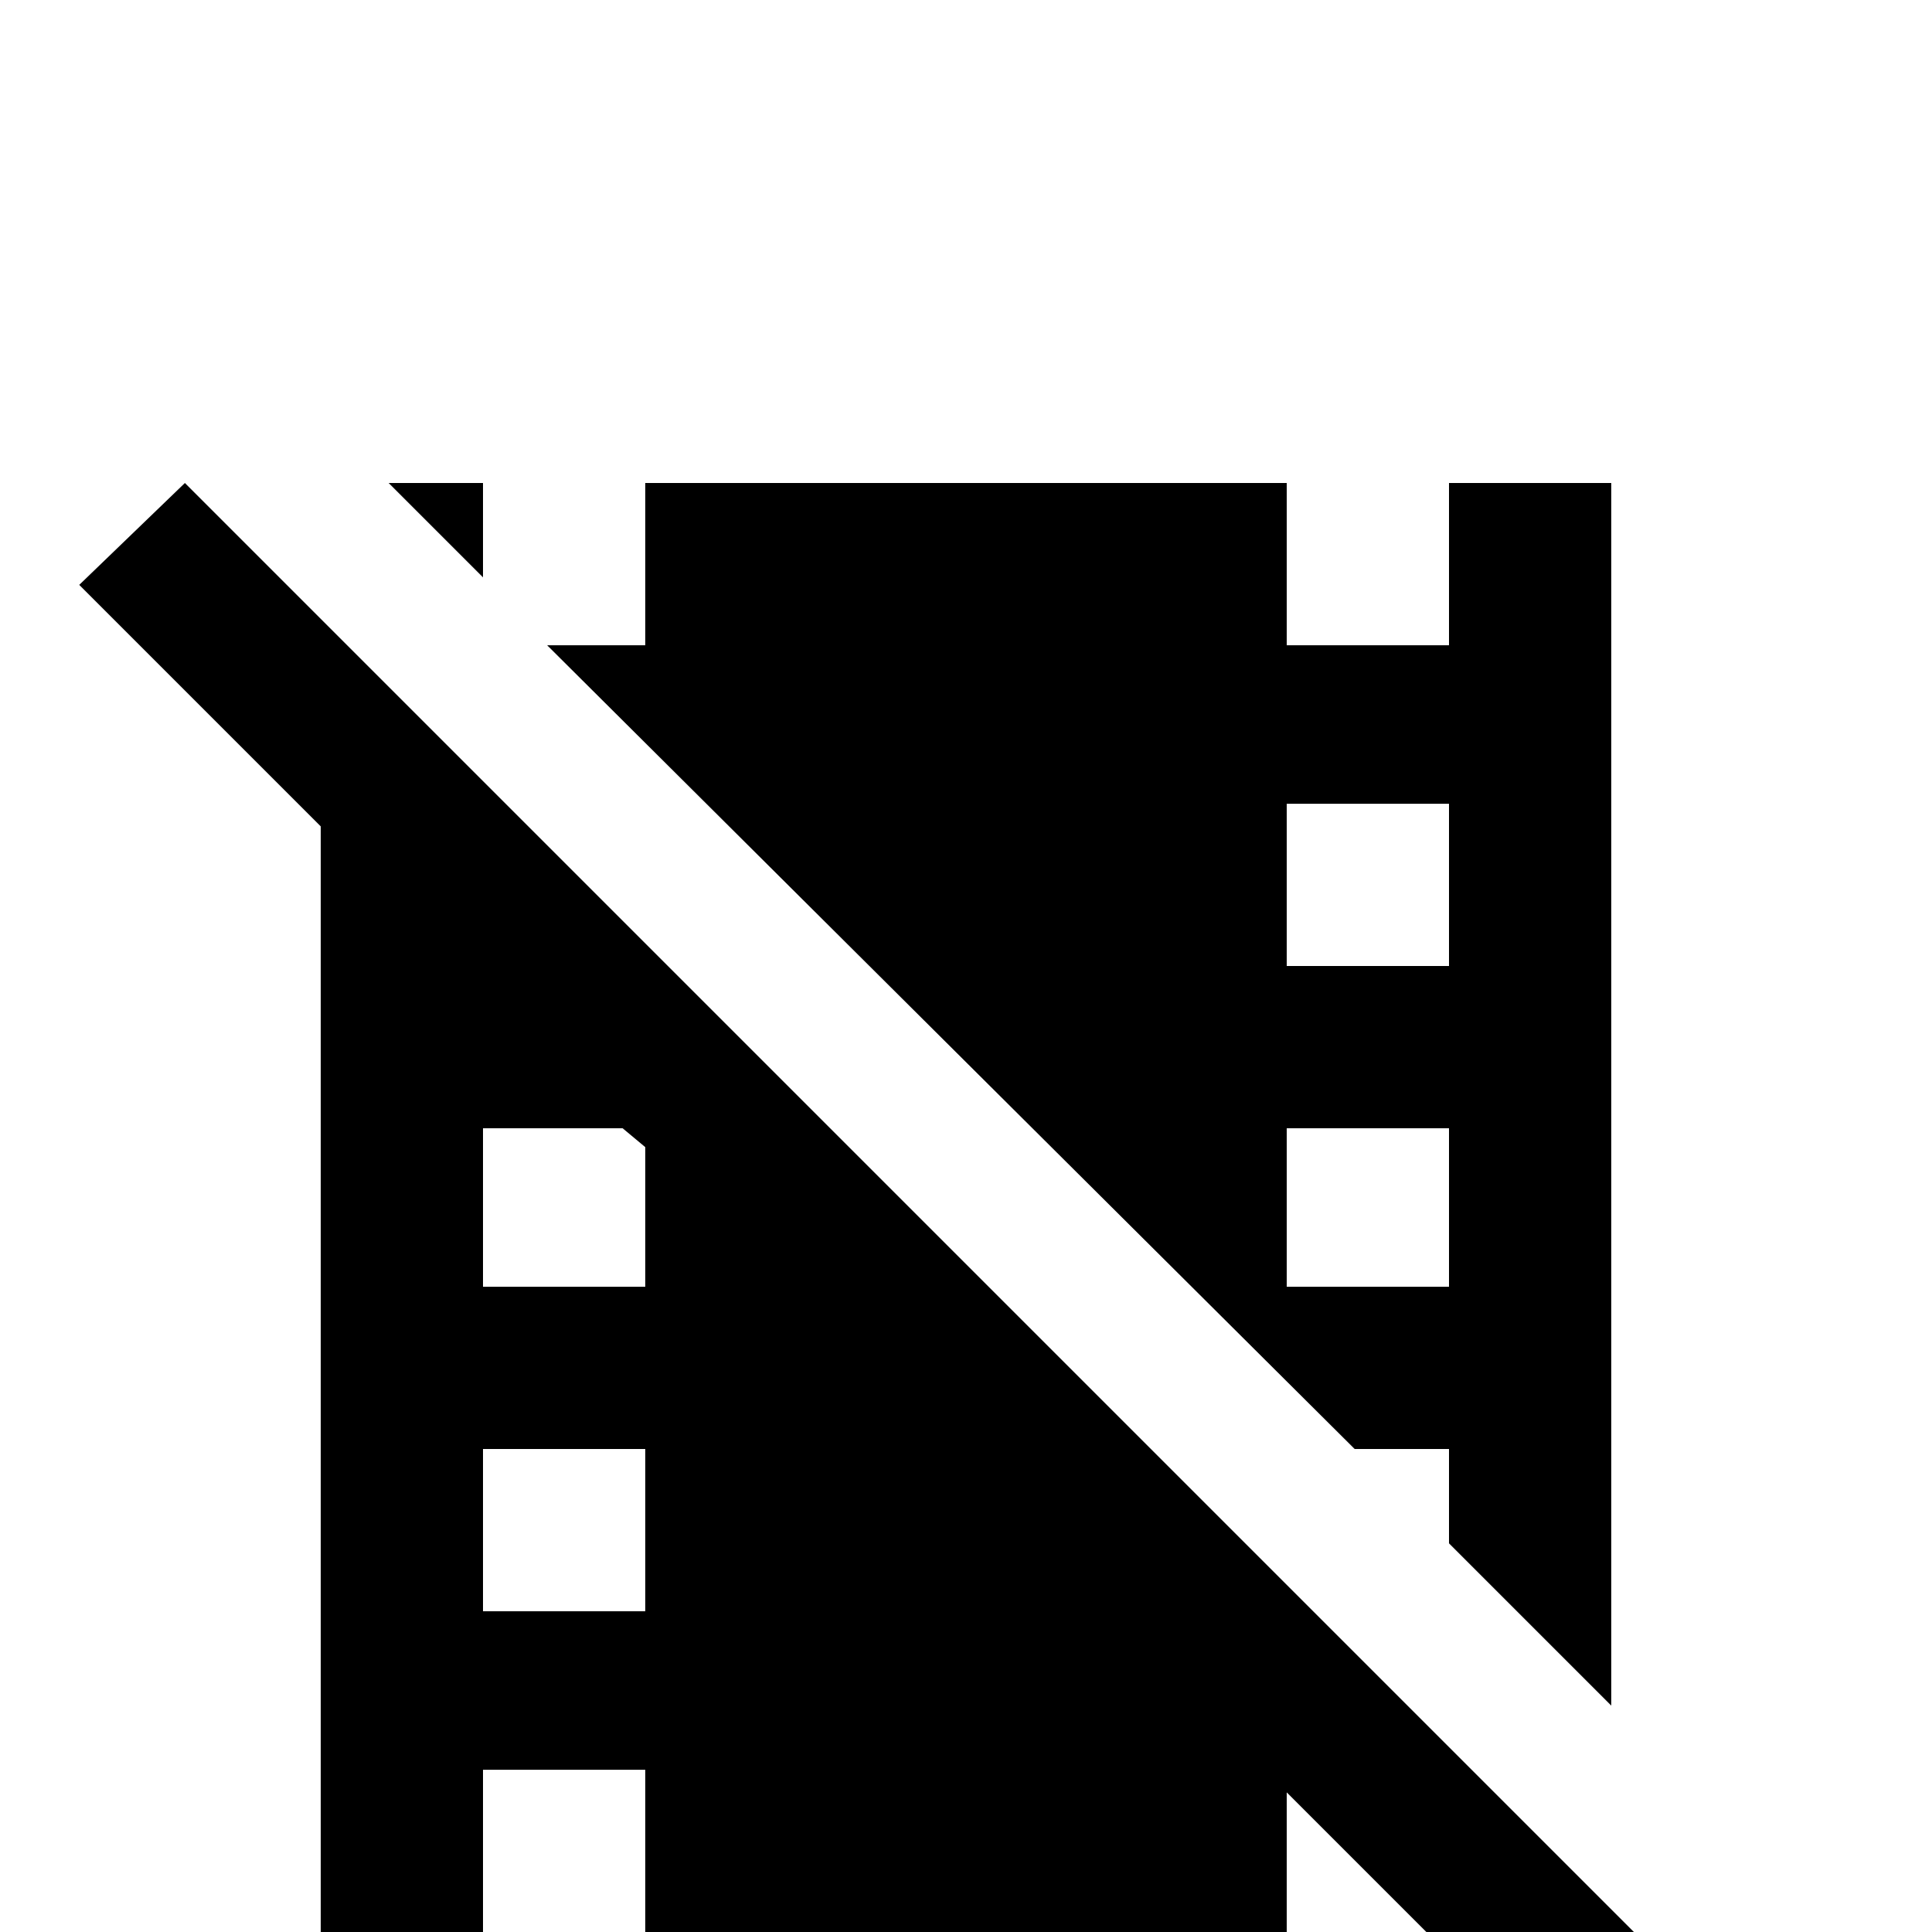 <svg xmlns="http://www.w3.org/2000/svg" viewBox="0 -512 512 512">
	<path fill="#000000" d="M21 -357L49 -384L448 15L421 43L341 -37V0H171V-43H128V0H85V-293ZM384 -256V-299H341V-256ZM384 -171V-213H341V-171ZM384 -128H359L145 -341H171V-384H341V-341H384V-384H427V-60L384 -103ZM171 -171V-208L165 -213H128V-171ZM171 -85V-128H128V-85ZM128 -384V-359L103 -384Z"/>
</svg>
